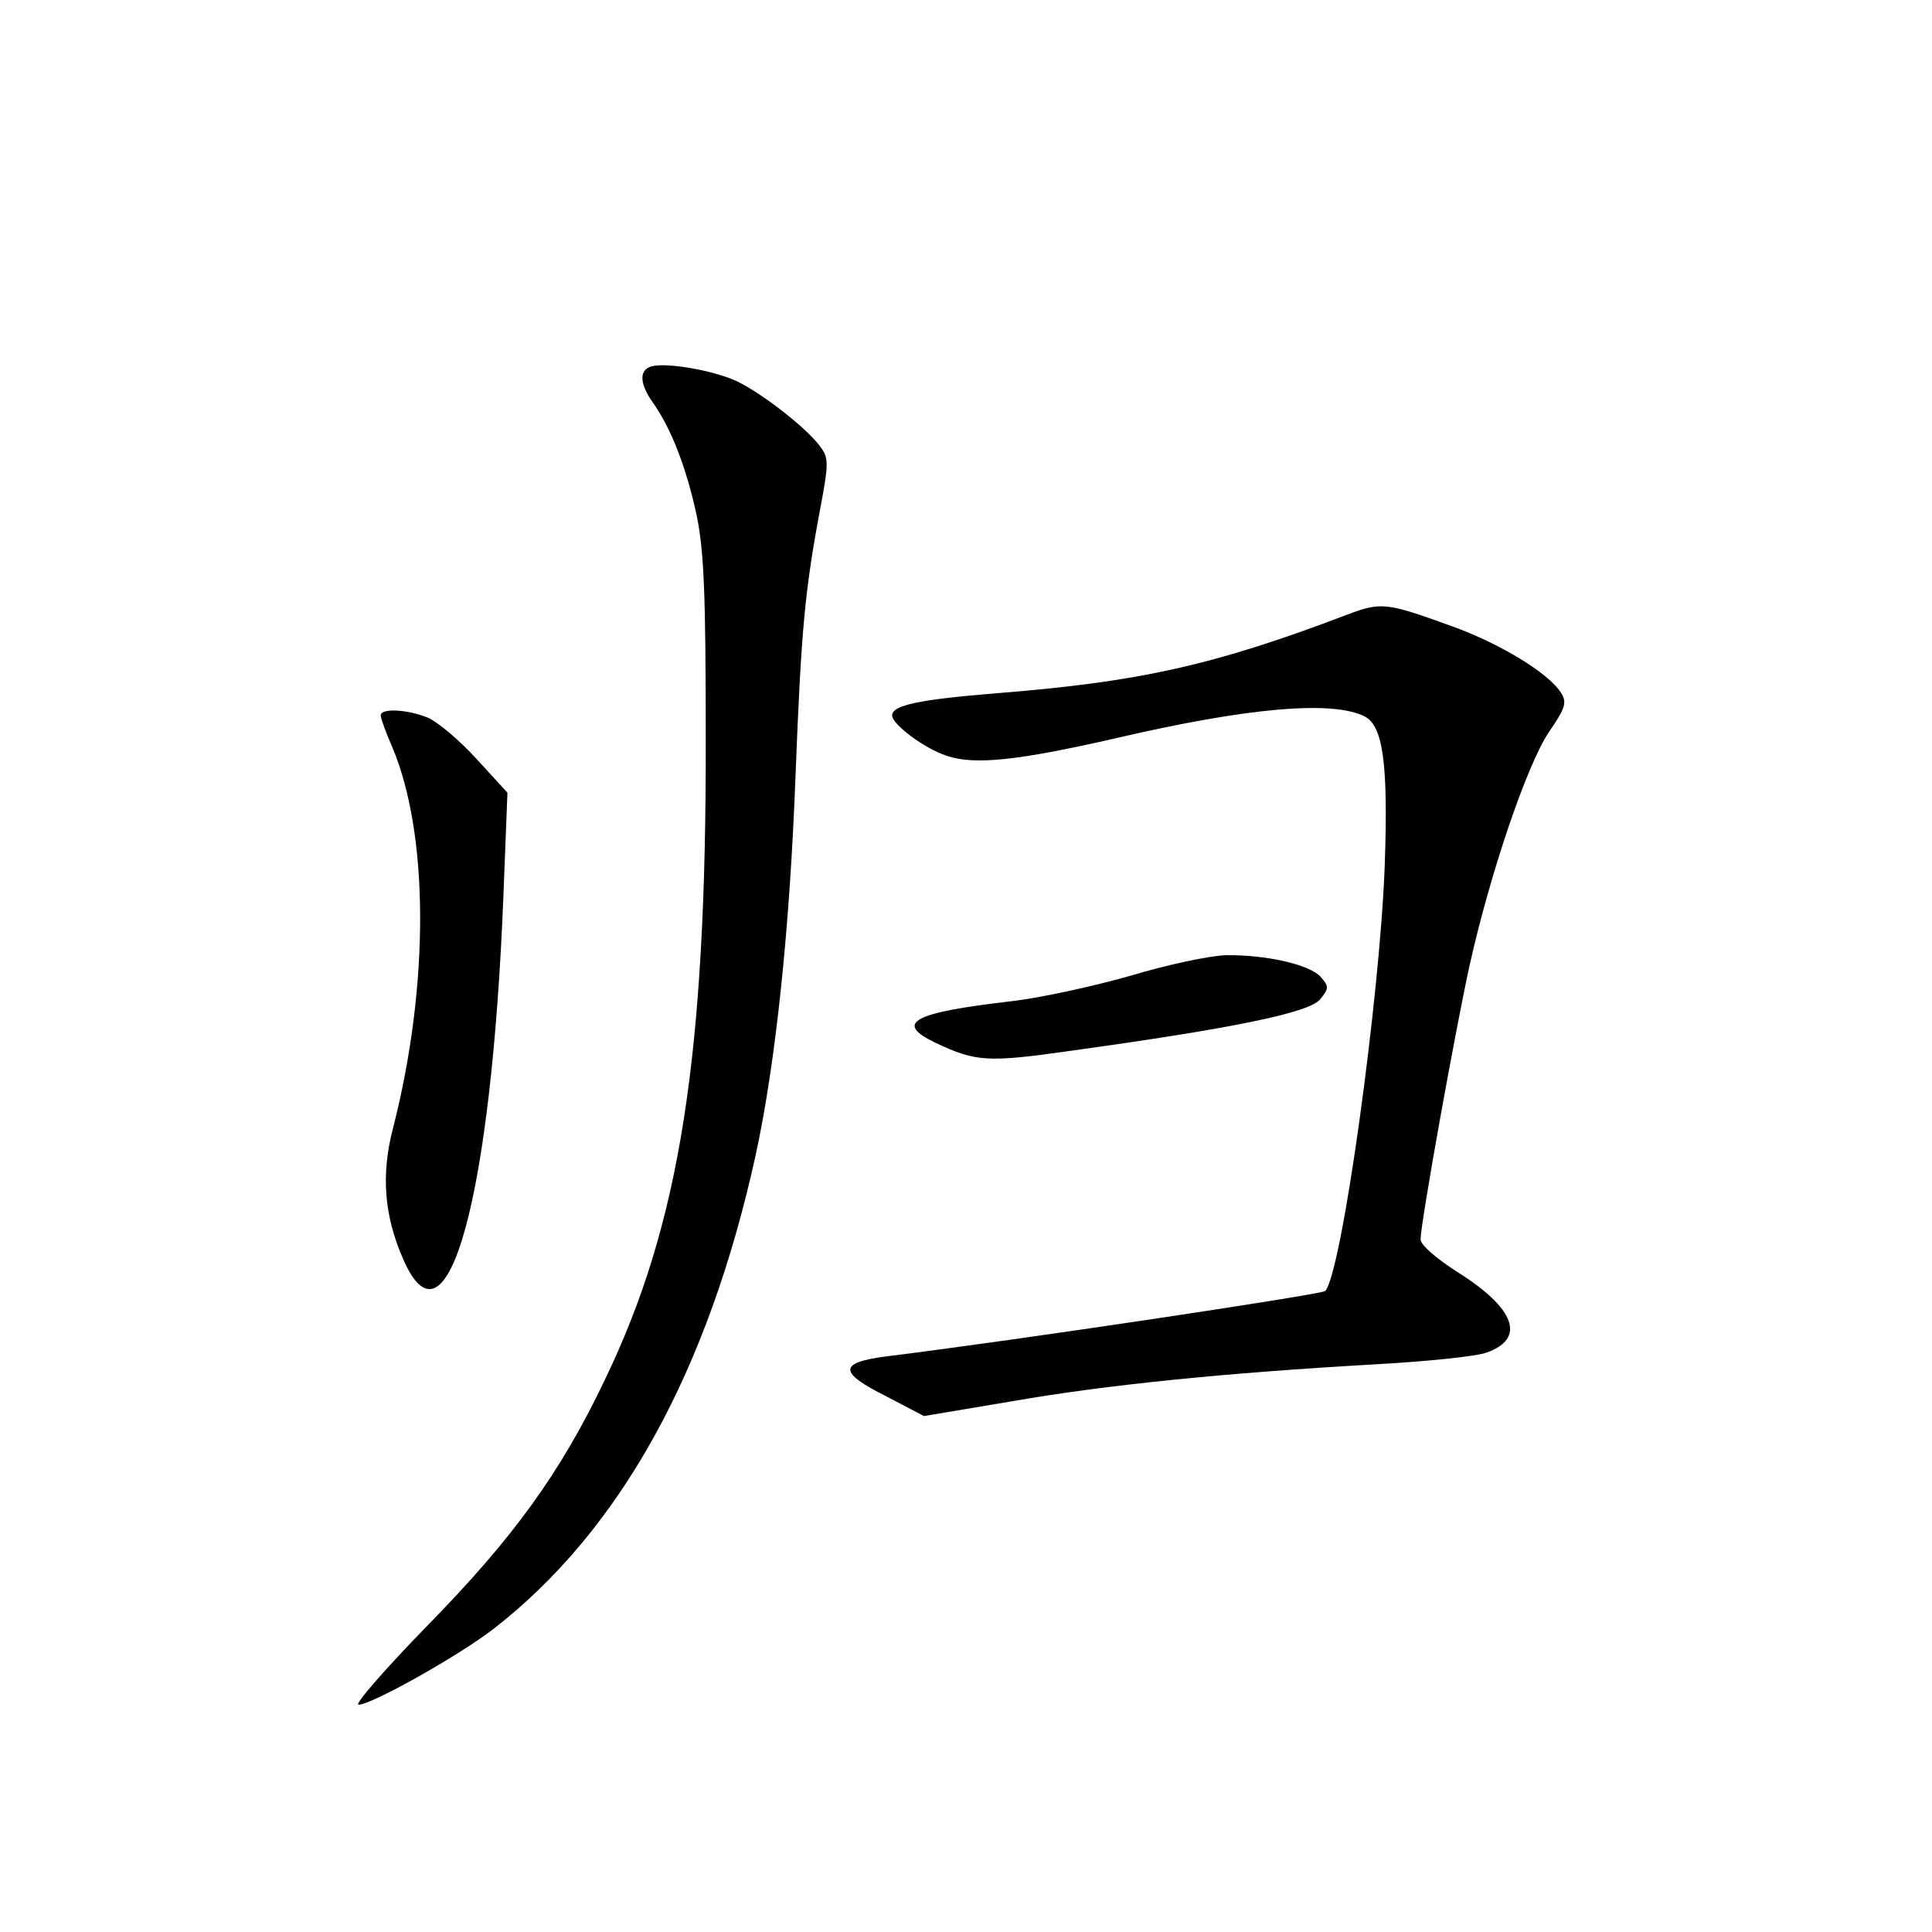 <?xml version="1.0" standalone="no"?>
<!DOCTYPE svg PUBLIC "-//W3C//DTD SVG 20010904//EN"
 "http://www.w3.org/TR/2001/REC-SVG-20010904/DTD/svg10.dtd">
<svg version="1.0" xmlns="http://www.w3.org/2000/svg"
 width="340pt" height="340pt" viewBox="0 0 340 340"
 preserveAspectRatio="xMidYMid meet">
<g transform="translate(0,340) scale(0.1,-0.1)"
fill="#000000" stroke="none">
<path d="M1143 2754 c-19 -8 -16 -32 7 -64 31 -44 58 -113 76 -197 13 -63 16
-139 16 -393 1 -557 -45 -853 -177 -1127 -78 -164 -161 -279 -314 -435 -74
-76 -128 -138 -120 -138 23 0 176 86 237 133 223 173 378 452 462 835 35 161
60 398 70 667 10 257 16 325 45 478 13 69 13 81 0 99 -22 32 -101 94 -148 117
-43 20 -132 35 -154 25z"/>
<path d="M2370 2318 c-234 -89 -365 -118 -616 -138 -136 -11 -184 -21 -184
-39 0 -16 58 -59 96 -71 49 -17 127 -8 294 30 235 55 385 68 442 39 32 -17 41
-84 35 -259 -8 -232 -76 -723 -105 -752 -6 -6 -538 -86 -772 -115 -85 -11 -85
-28 1 -71 l65 -34 155 26 c166 29 376 50 639 65 91 5 179 14 197 21 69 25 49
78 -53 142 -36 23 -64 47 -64 57 0 28 60 362 86 481 36 162 101 354 140 412
29 42 32 52 21 69 -21 34 -108 87 -192 117 -116 42 -124 43 -185 20z"/>
<path d="M670 2141 c0 -5 9 -30 20 -55 65 -153 66 -419 2 -670 -22 -83 -16
-156 18 -233 77 -175 155 109 176 642 l7 180 -54 59 c-30 33 -68 65 -86 73
-37 15 -83 17 -83 4z"/>
<path d="M1990 1683 c-63 -18 -158 -39 -210 -45 -174 -20 -207 -38 -134 -73
72 -34 92 -35 240 -14 289 40 417 67 437 90 16 20 16 23 1 40 -20 22 -97 39
-167 38 -29 -1 -104 -17 -167 -36z"/>
</g>
</svg>
